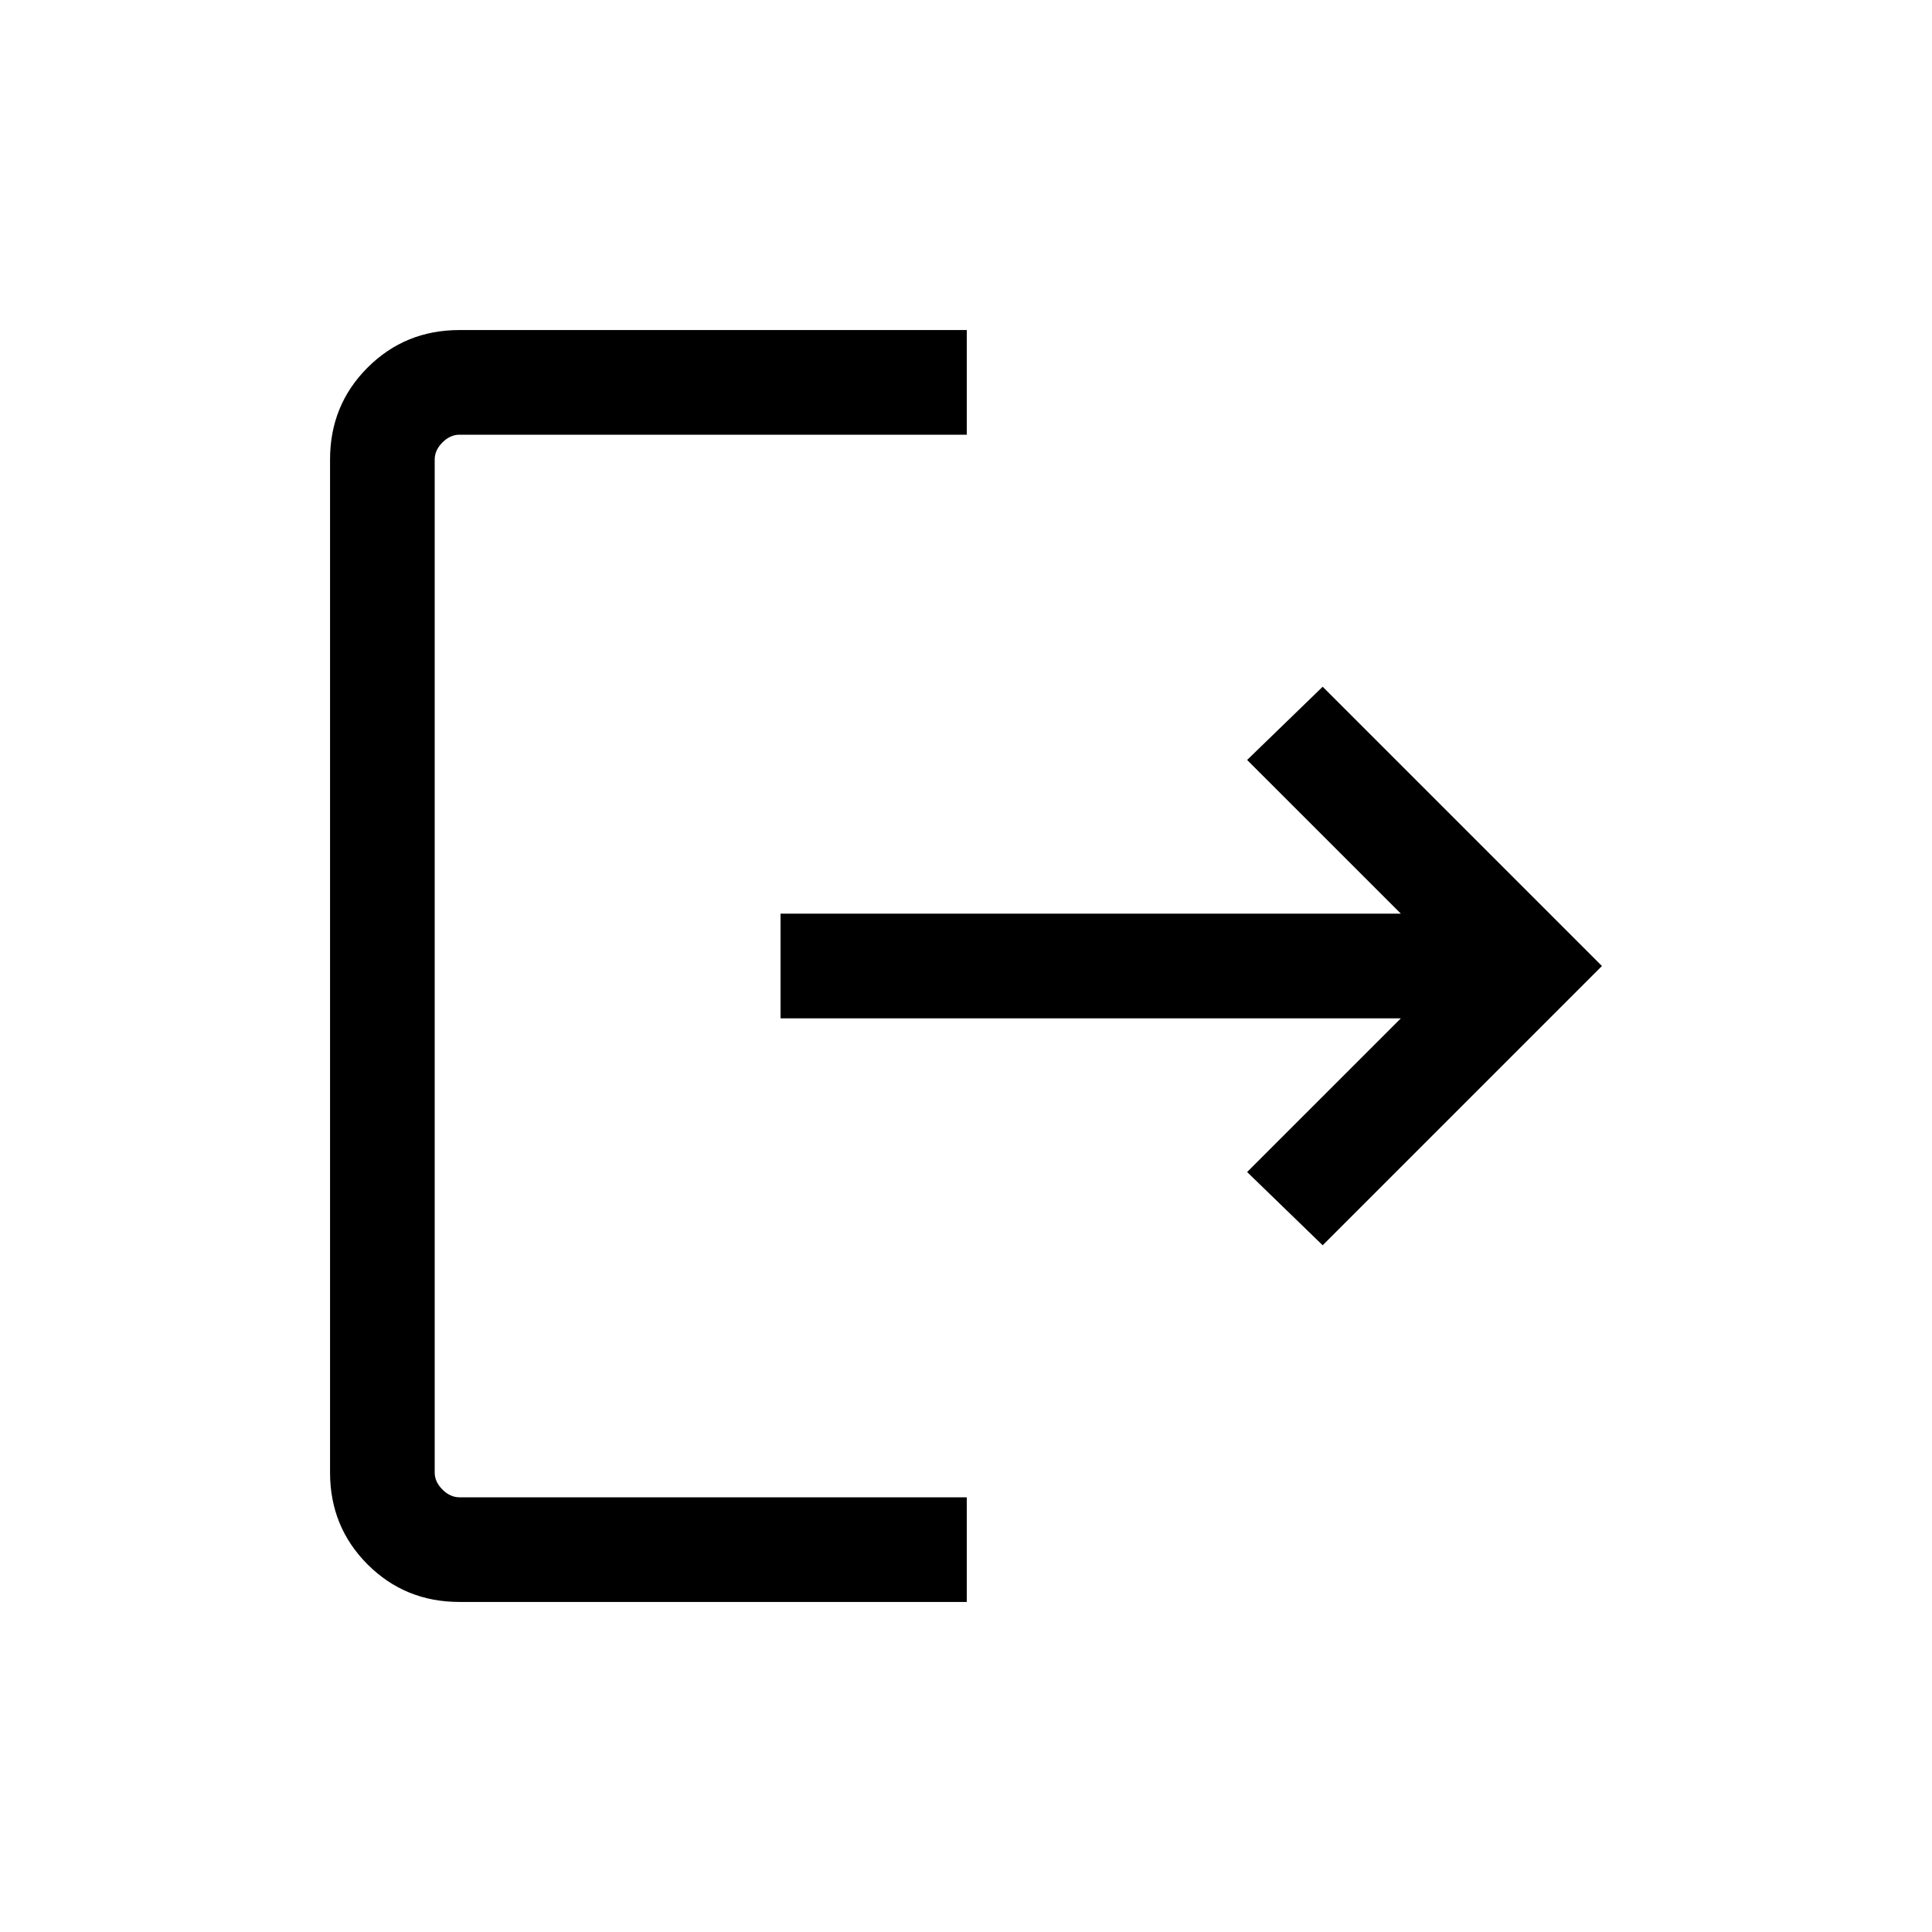 <svg xmlns="http://www.w3.org/2000/svg" height="20" viewBox="0 -960 960 960" width="20"><path d="M228.31-164q-27.01 0-45.66-18.65Q164-201.3 164-228.31v-503.38q0-27.01 18.65-45.66Q201.3-796 228.31-796h252.07v52H228.31q-4.62 0-8.46 3.85-3.85 3.84-3.85 8.46v503.38q0 4.62 3.85 8.46 3.84 3.85 8.46 3.85h252.07v52H228.31Zm428.92-177.23-37.54-36.39L696.08-454H387.85v-52h308.23l-76.39-76.38 37.54-36.39L796-480 657.23-341.23Z"/></svg>